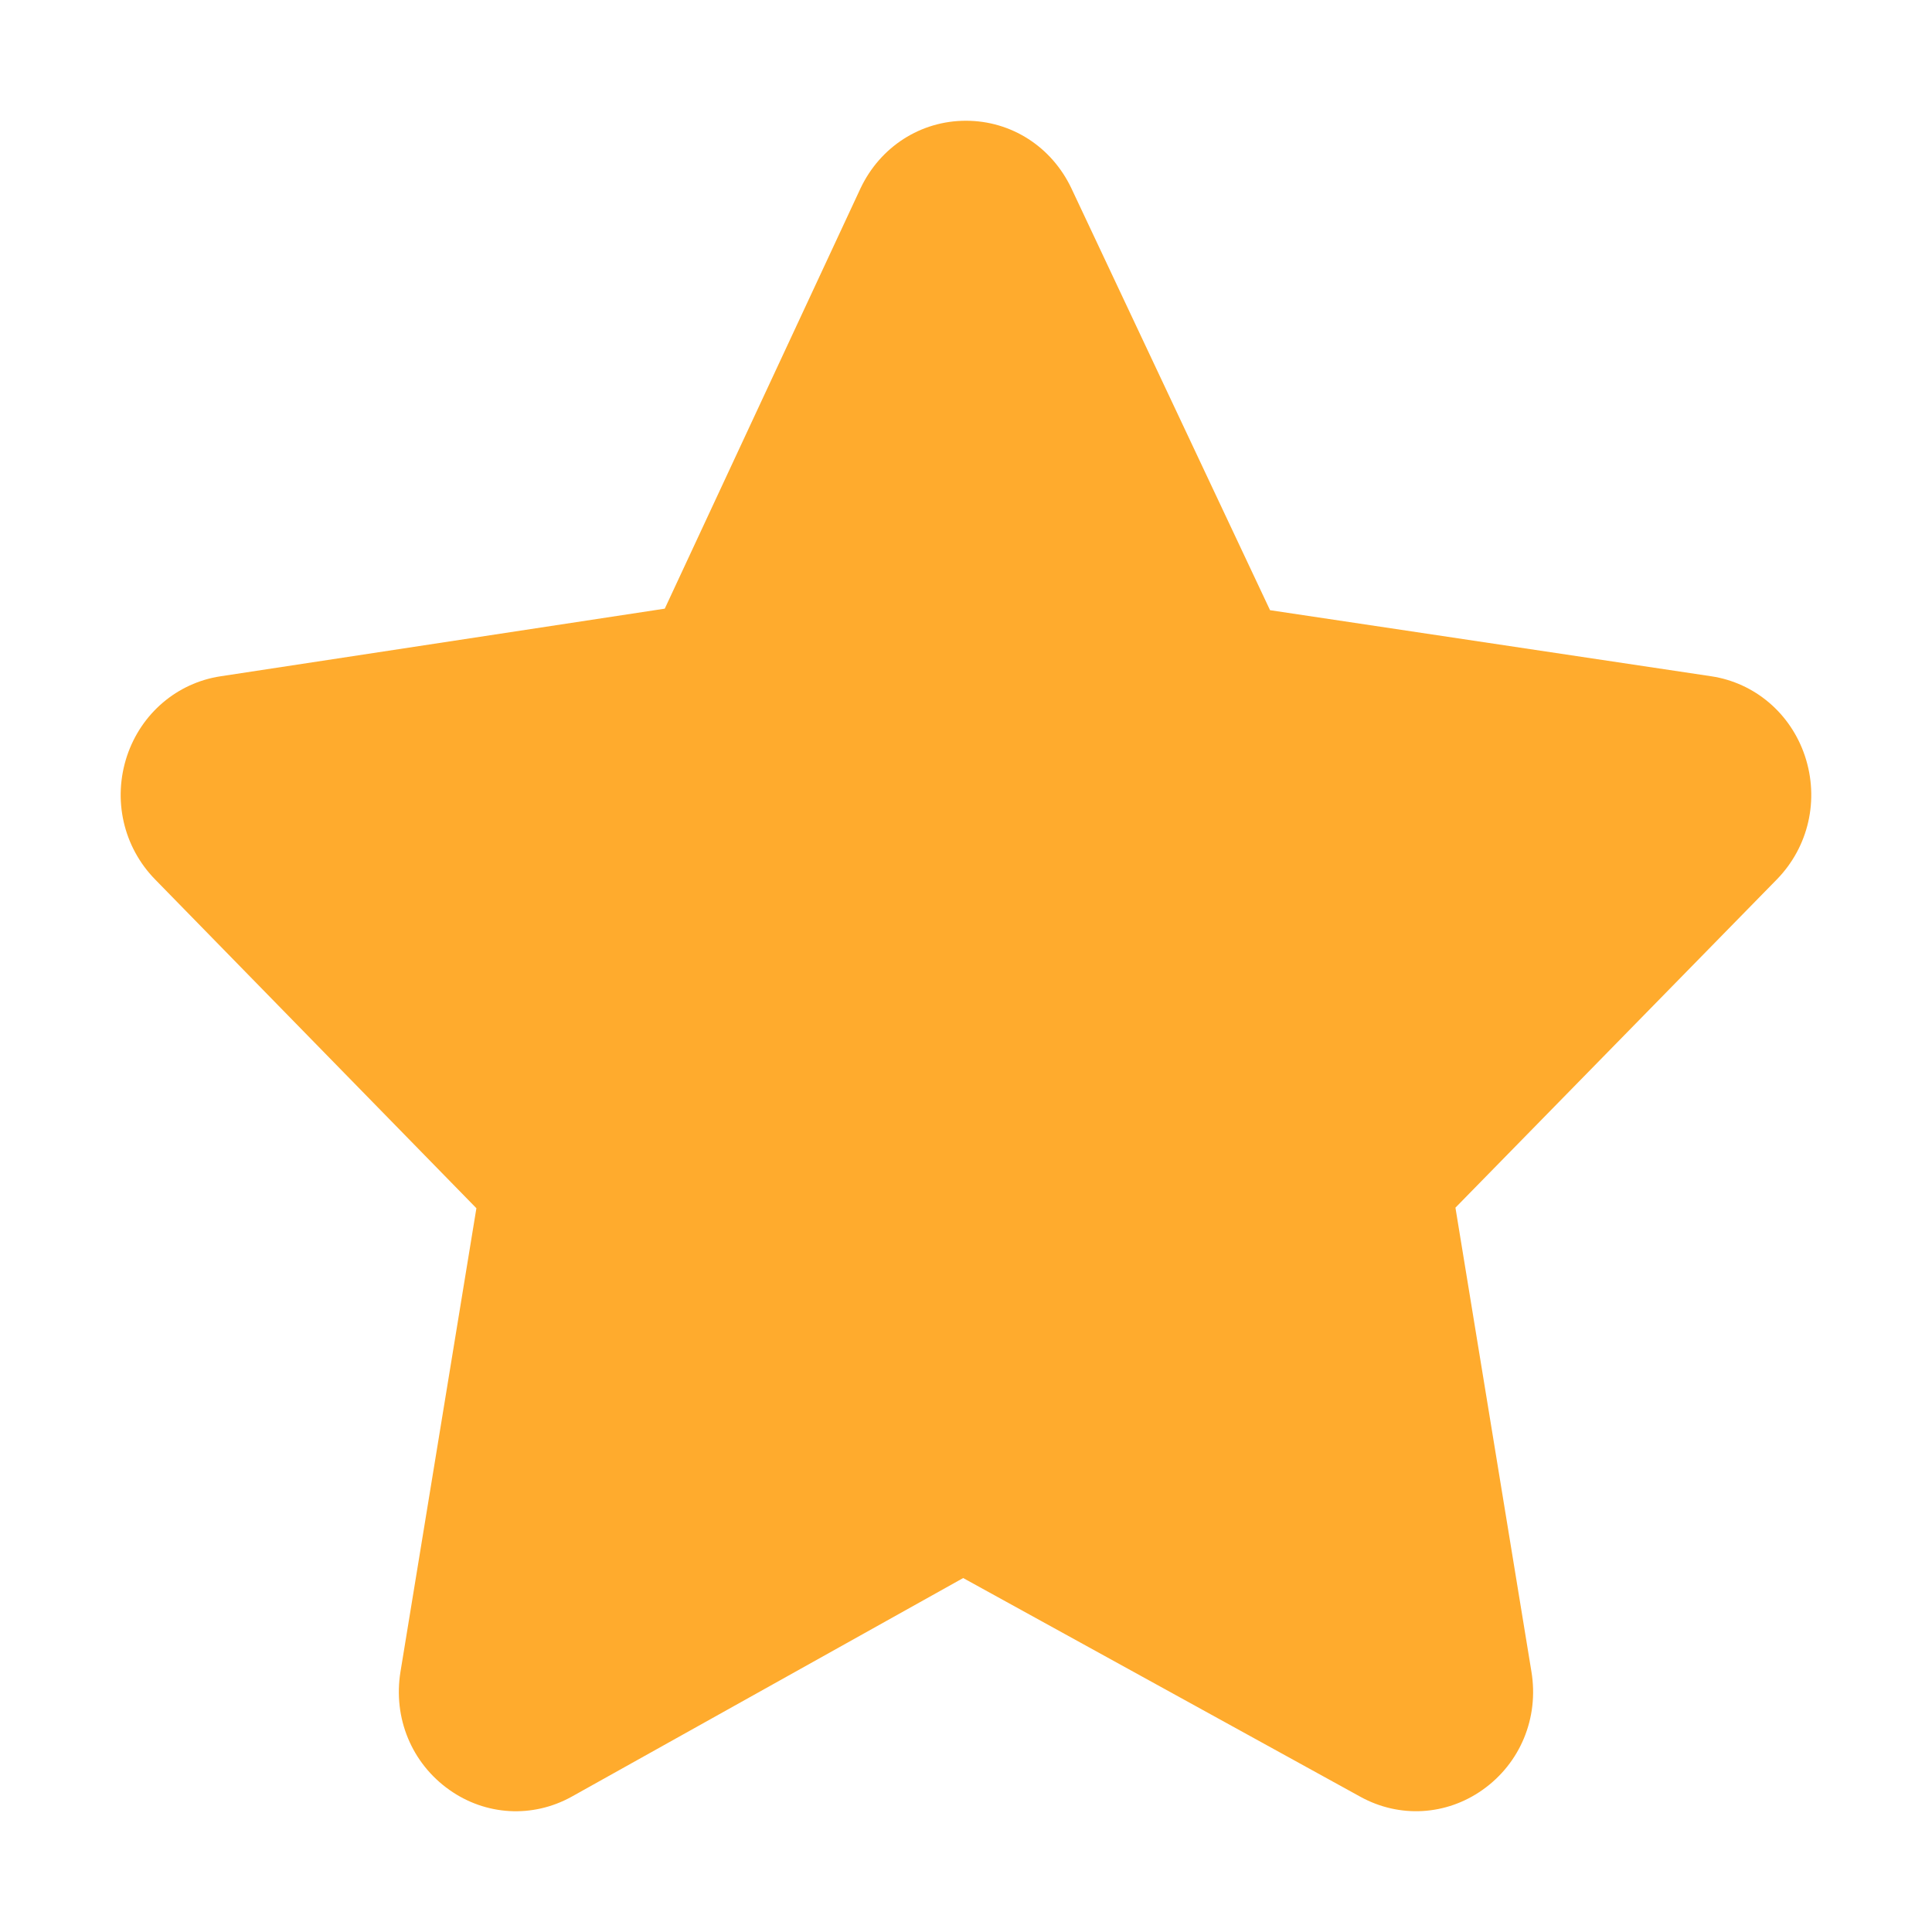 <svg width="24" height="24" viewBox="0 0 24 24" fill="none" xmlns="http://www.w3.org/2000/svg">
<path d="M22.421 9.39C22.244 8.862 21.799 8.483 21.259 8.401L15.777 7.58L13.31 2.341C13.065 1.823 12.563 1.5 11.999 1.5C11.436 1.5 10.934 1.823 10.689 2.341L8.258 7.561L2.74 8.401C2.2 8.483 1.755 8.862 1.578 9.39C1.398 9.932 1.531 10.52 1.927 10.925L5.918 15.009L4.975 20.766C4.881 21.341 5.114 21.904 5.583 22.235C6.035 22.555 6.615 22.587 7.098 22.321L11.965 19.603L16.901 22.321C17.385 22.587 17.964 22.554 18.416 22.235C18.885 21.904 19.119 21.341 19.024 20.766L18.08 15.002L22.072 10.925C22.468 10.52 22.602 9.932 22.421 9.39Z" fill="#FFAB2D"/>
</svg>
